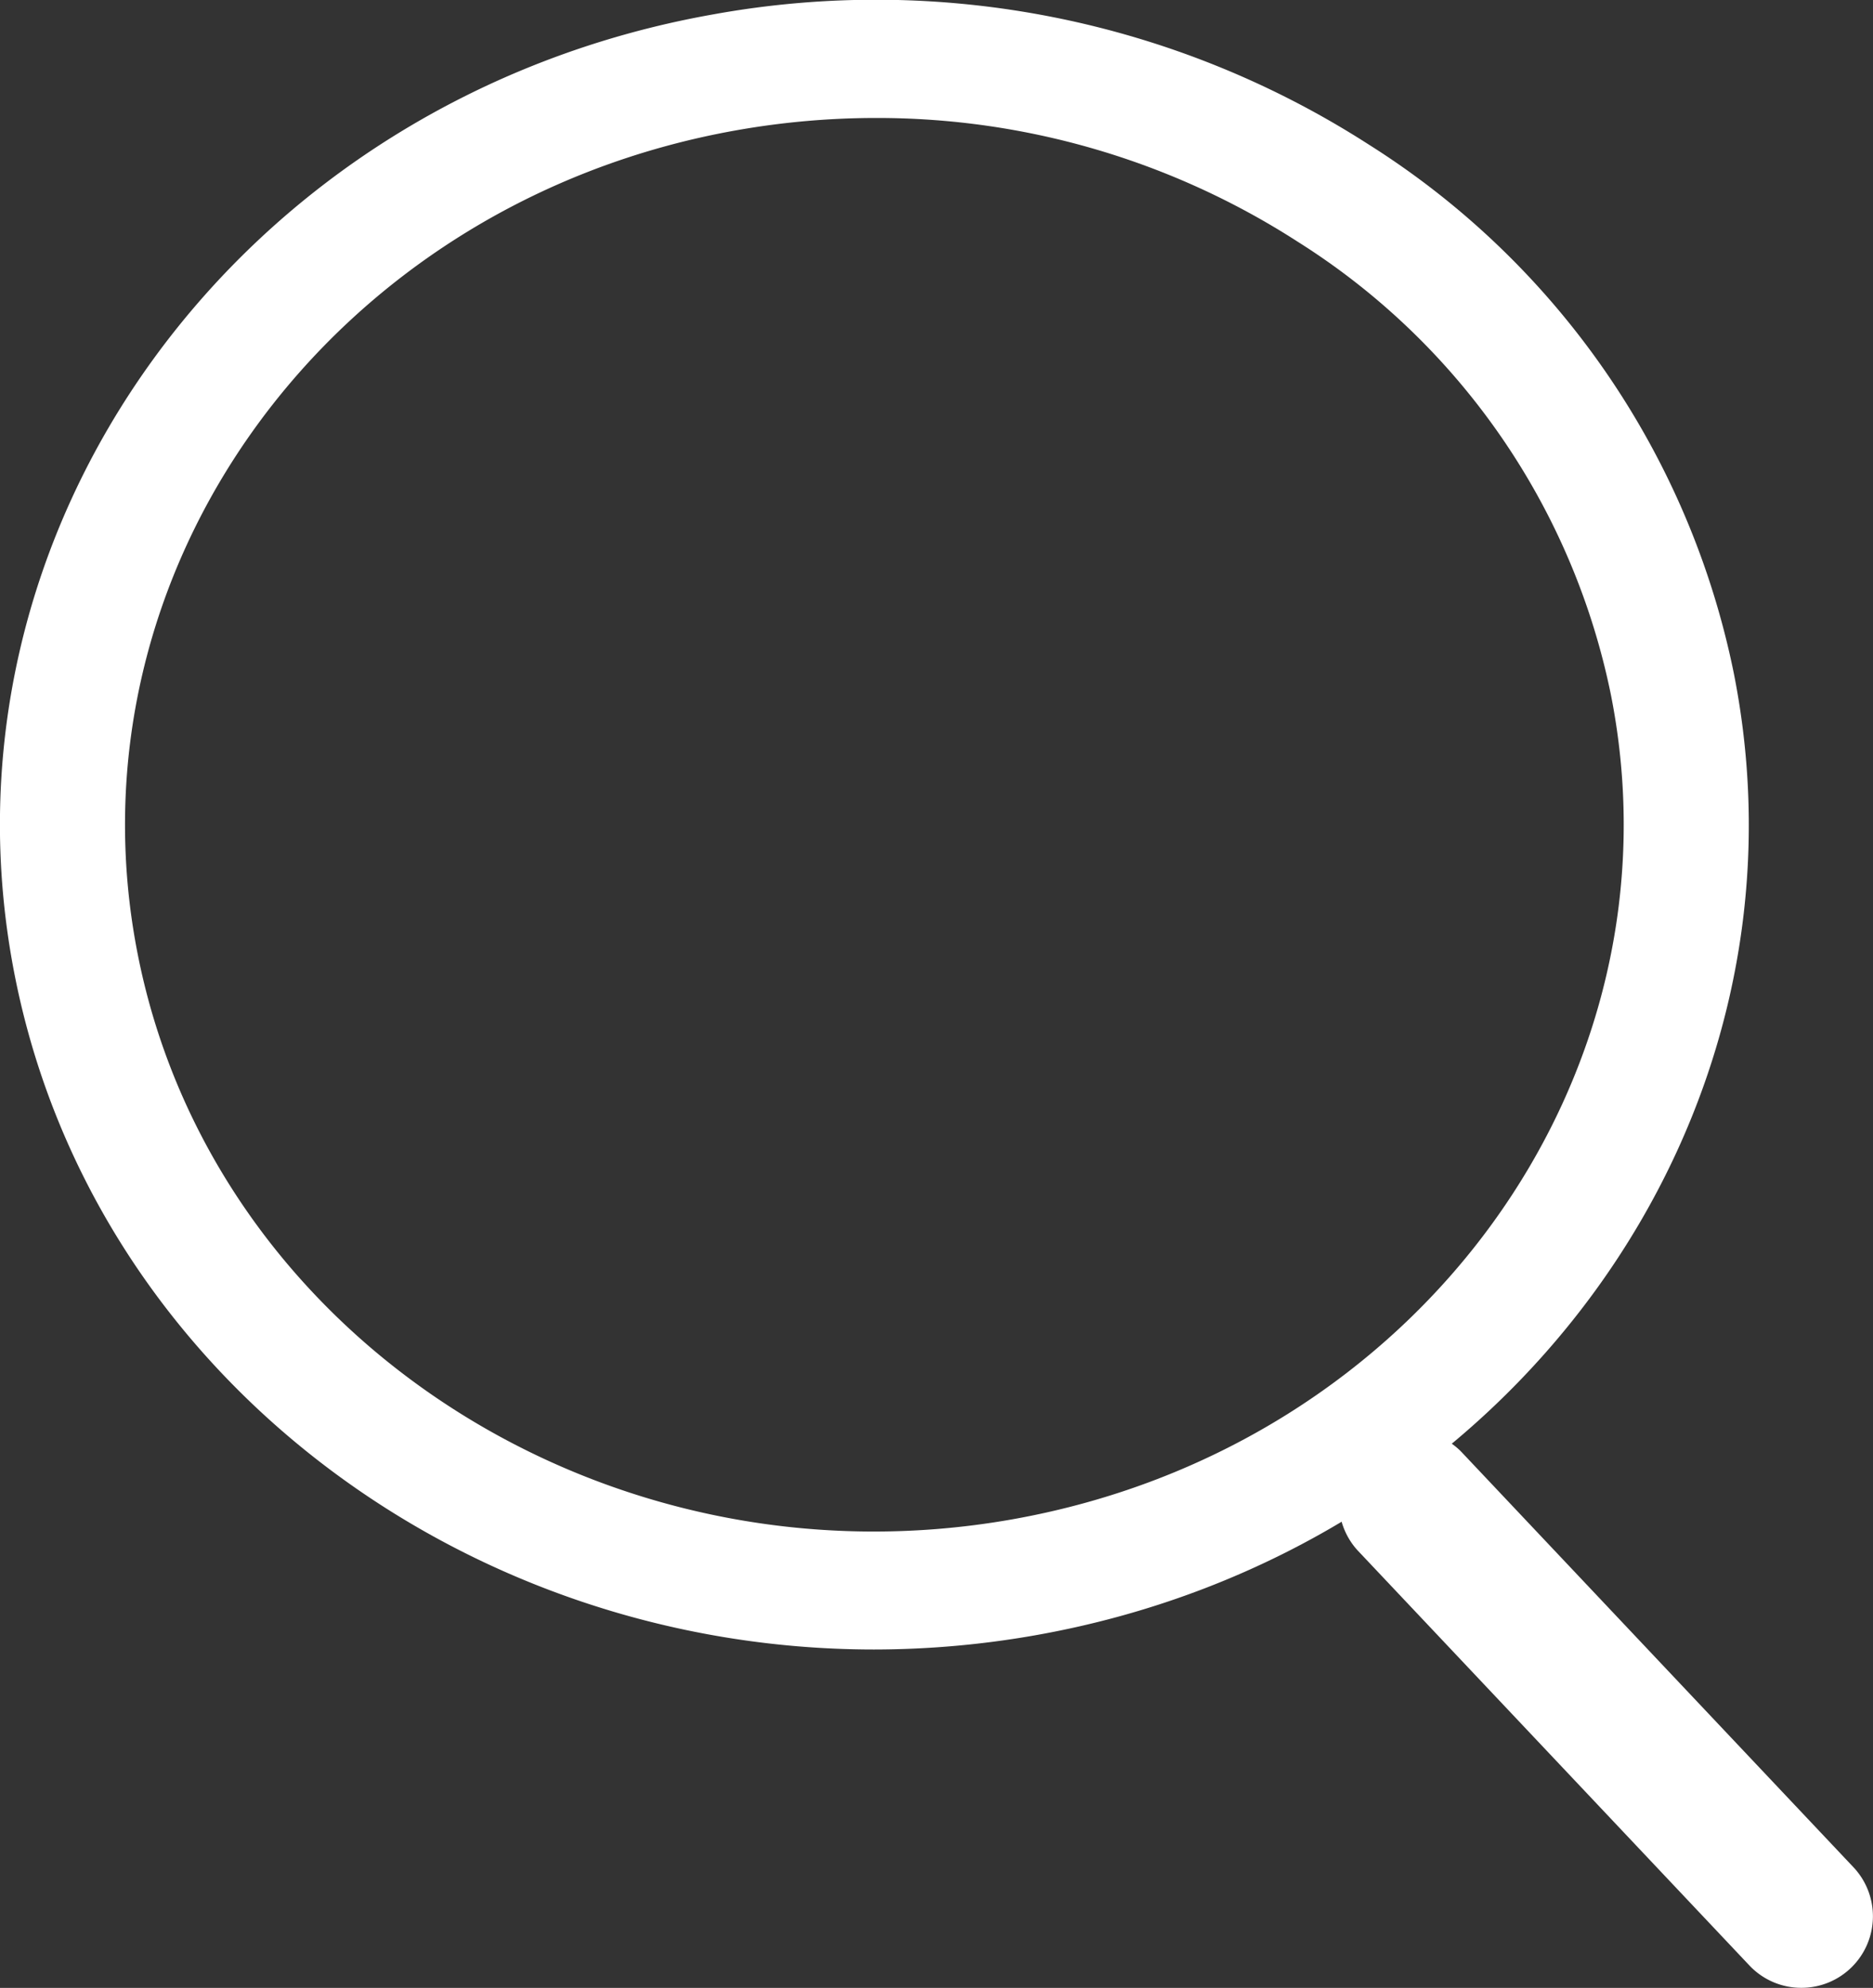 <svg data-name="グループ化 92" xmlns="http://www.w3.org/2000/svg" width="31.279" height="33.179"><rect width="100%" height="100%" fill="#333333" stroke="none"/><g data-name="グループ化 91"><g data-name="グループ化 89"><path data-name="パス 195" d="M14.599 27.531C7.71 27.531 1.563 22.907.25 16.299-1.232 8.84 4.002 1.636 11.917.239A15.222 15.222 0 0 1 22.854 2.41a13.641 13.641 0 0 1 6.1 8.824c1.482 7.459-3.752 14.664-11.667 16.06a15.56 15.56 0 0 1-2.688.237zm.032-25.562a13.38 13.38 0 0 0-2.329.205c-6.782 1.2-11.267 7.371-10 13.763s7.823 10.621 14.6 9.422 11.267-7.371 10-13.763a11.691 11.691 0 0 0-5.231-7.562 12.967 12.967 0 0 0-7.04-2.065z" fill="#fff"/></g><g data-name="グループ化 90"><path data-name="パス 196" d="M30.083 33.178a1.19 1.19 0 0 1-.863-.368l-6.55-6.935a1.195 1.195 0 0 1 1.725-1.653l6.55 6.935a1.194 1.194 0 0 1-.863 2.021z" fill="#fff"/></g></g></svg>